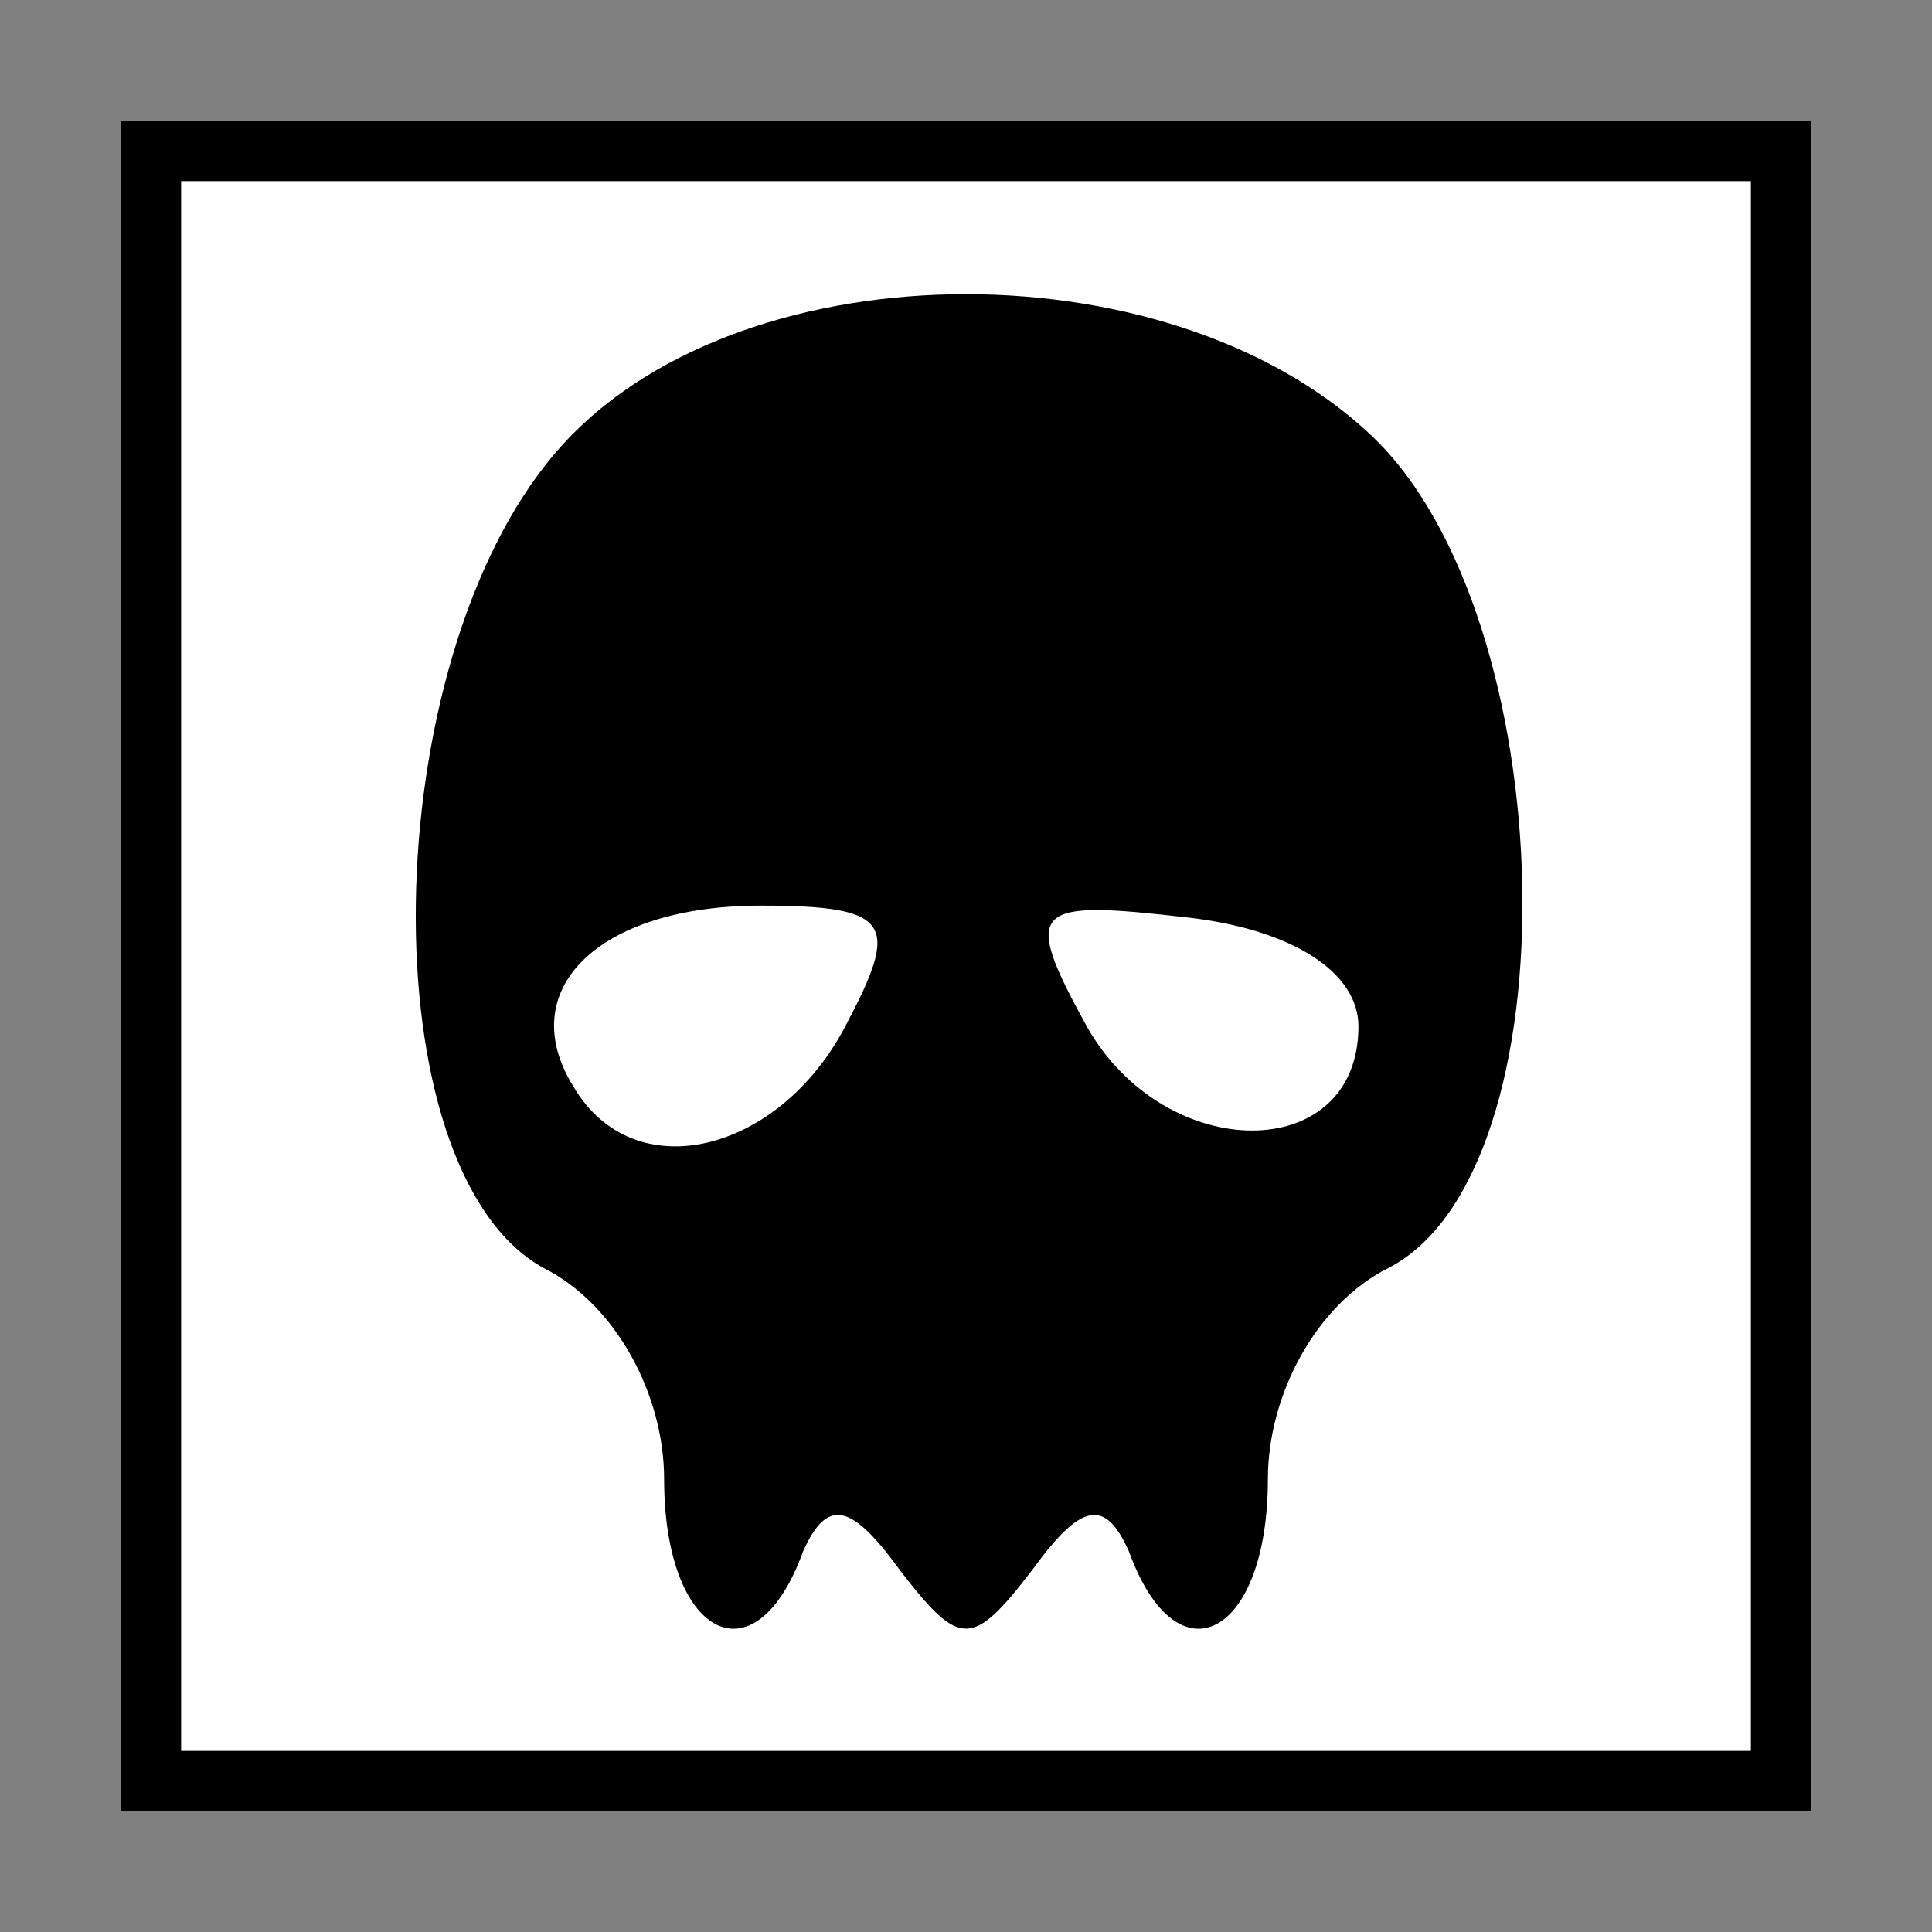 <?xml version="1.0" standalone="no"?>
<!DOCTYPE svg PUBLIC "-//W3C//DTD SVG 20010904//EN"
 "http://www.w3.org/TR/2001/REC-SVG-20010904/DTD/svg10.dtd">
<svg version="1.0" xmlns="http://www.w3.org/2000/svg"
 width="32pt" height="32pt" viewBox="0 0 32 32"
 preserveAspectRatio="xMidYMid meet">
<rect x="0" y="0" width="32" height="32" fill="#808080" stroke="none"/>
<g transform="translate(0,32) scale(0.1,-0.1)"
fill="#000000" stroke="none">
<path fill="#000000" stroke="none" d="M20 160 l0 -140 140 0 140 0 0 140 0
140 -140 0 -140 0 0 -140z"/>
<path fill="#ffffff" stroke="none" d="M290 160 l0 -130 -130 0 -130 0 0 130
0 130 130 0 130 0 0 -130z"/>
<path fill="#000000" stroke="none" d="M92 245 c-30 -35 -31 -119 -2 -135 12
-6 20 -21 20 -35 0 -26 15 -34 23 -12 4 9 8 8 16 -3 10 -13 12 -13 22 0 8 11
12 12 16 3 8 -22 23 -14 23 12 0 14 8 29 20 35 31 16 29 108 -3 138 -34 32
-106 31 -135 -3z"/>
<path fill="#ffffff" stroke="none" d="M140 150 c-11 -21 -35 -27 -45 -10 -10
16 4 30 31 30 22 0 23 -3 14 -20z"/>
<path fill="#ffffff" stroke="none" d="M225 150 c0 -23 -32 -23 -45 0 -11 20
-9 21 17 18 17 -2 28 -9 28 -18z"/>
</g>
</svg>

